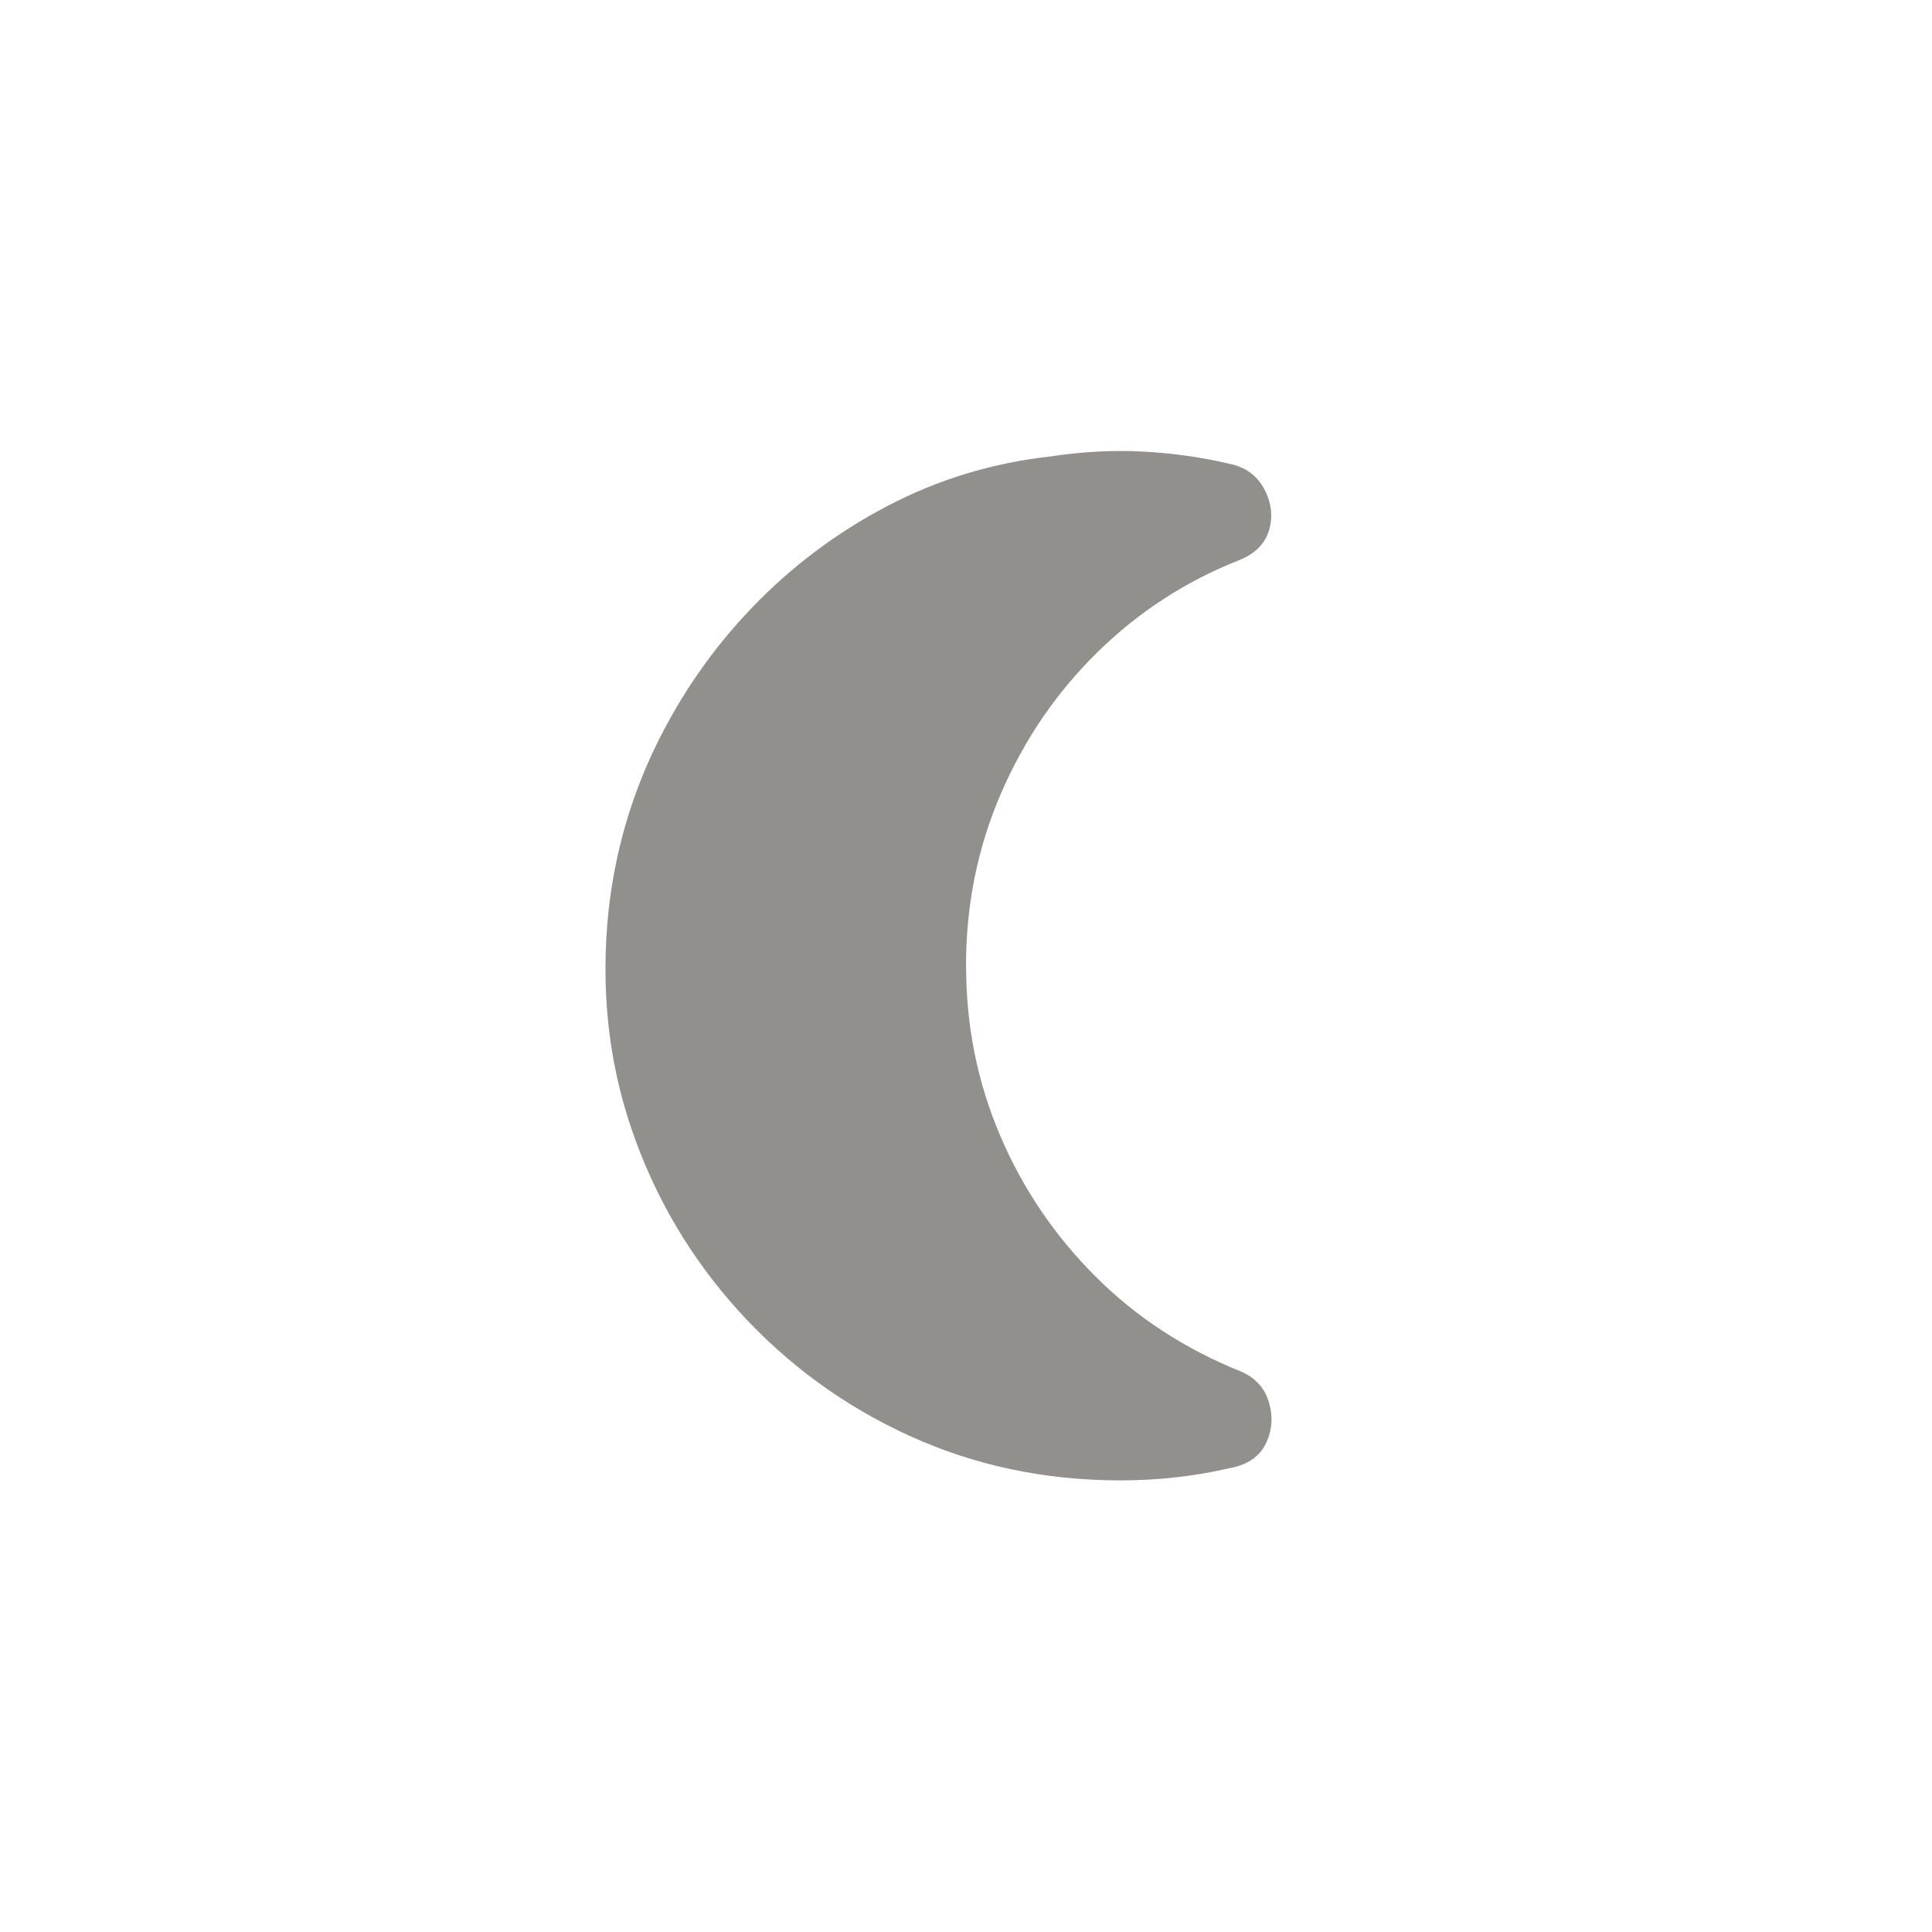 <!-- Generated by IcoMoon.io -->
<svg version="1.1" xmlns="http://www.w3.org/2000/svg" width="40" height="40" viewBox="0 0 40 40">
<title>mt-nightlight_round</title>
<path fill="#91908d" d="M20 20q0-1.9 0.725-3.575t2-2.925 2.925-1.9q0.5-0.2 0.625-0.625t-0.1-0.849-0.725-0.525q-0.849-0.2-1.775-0.251t-1.925 0.1q-1.8 0.2-3.375 1.025t-2.8 2.1-2 2.875-0.975 3.4q-0.251 2.4 0.475 4.525t2.225 3.775 3.525 2.575 4.375 0.925q1.151 0 2.251-0.251 0.551-0.1 0.751-0.5t0.075-0.849-0.575-0.651q-1.751-0.7-3.025-1.975t-1.975-2.925-0.7-3.5v0z"></path>
</svg>
